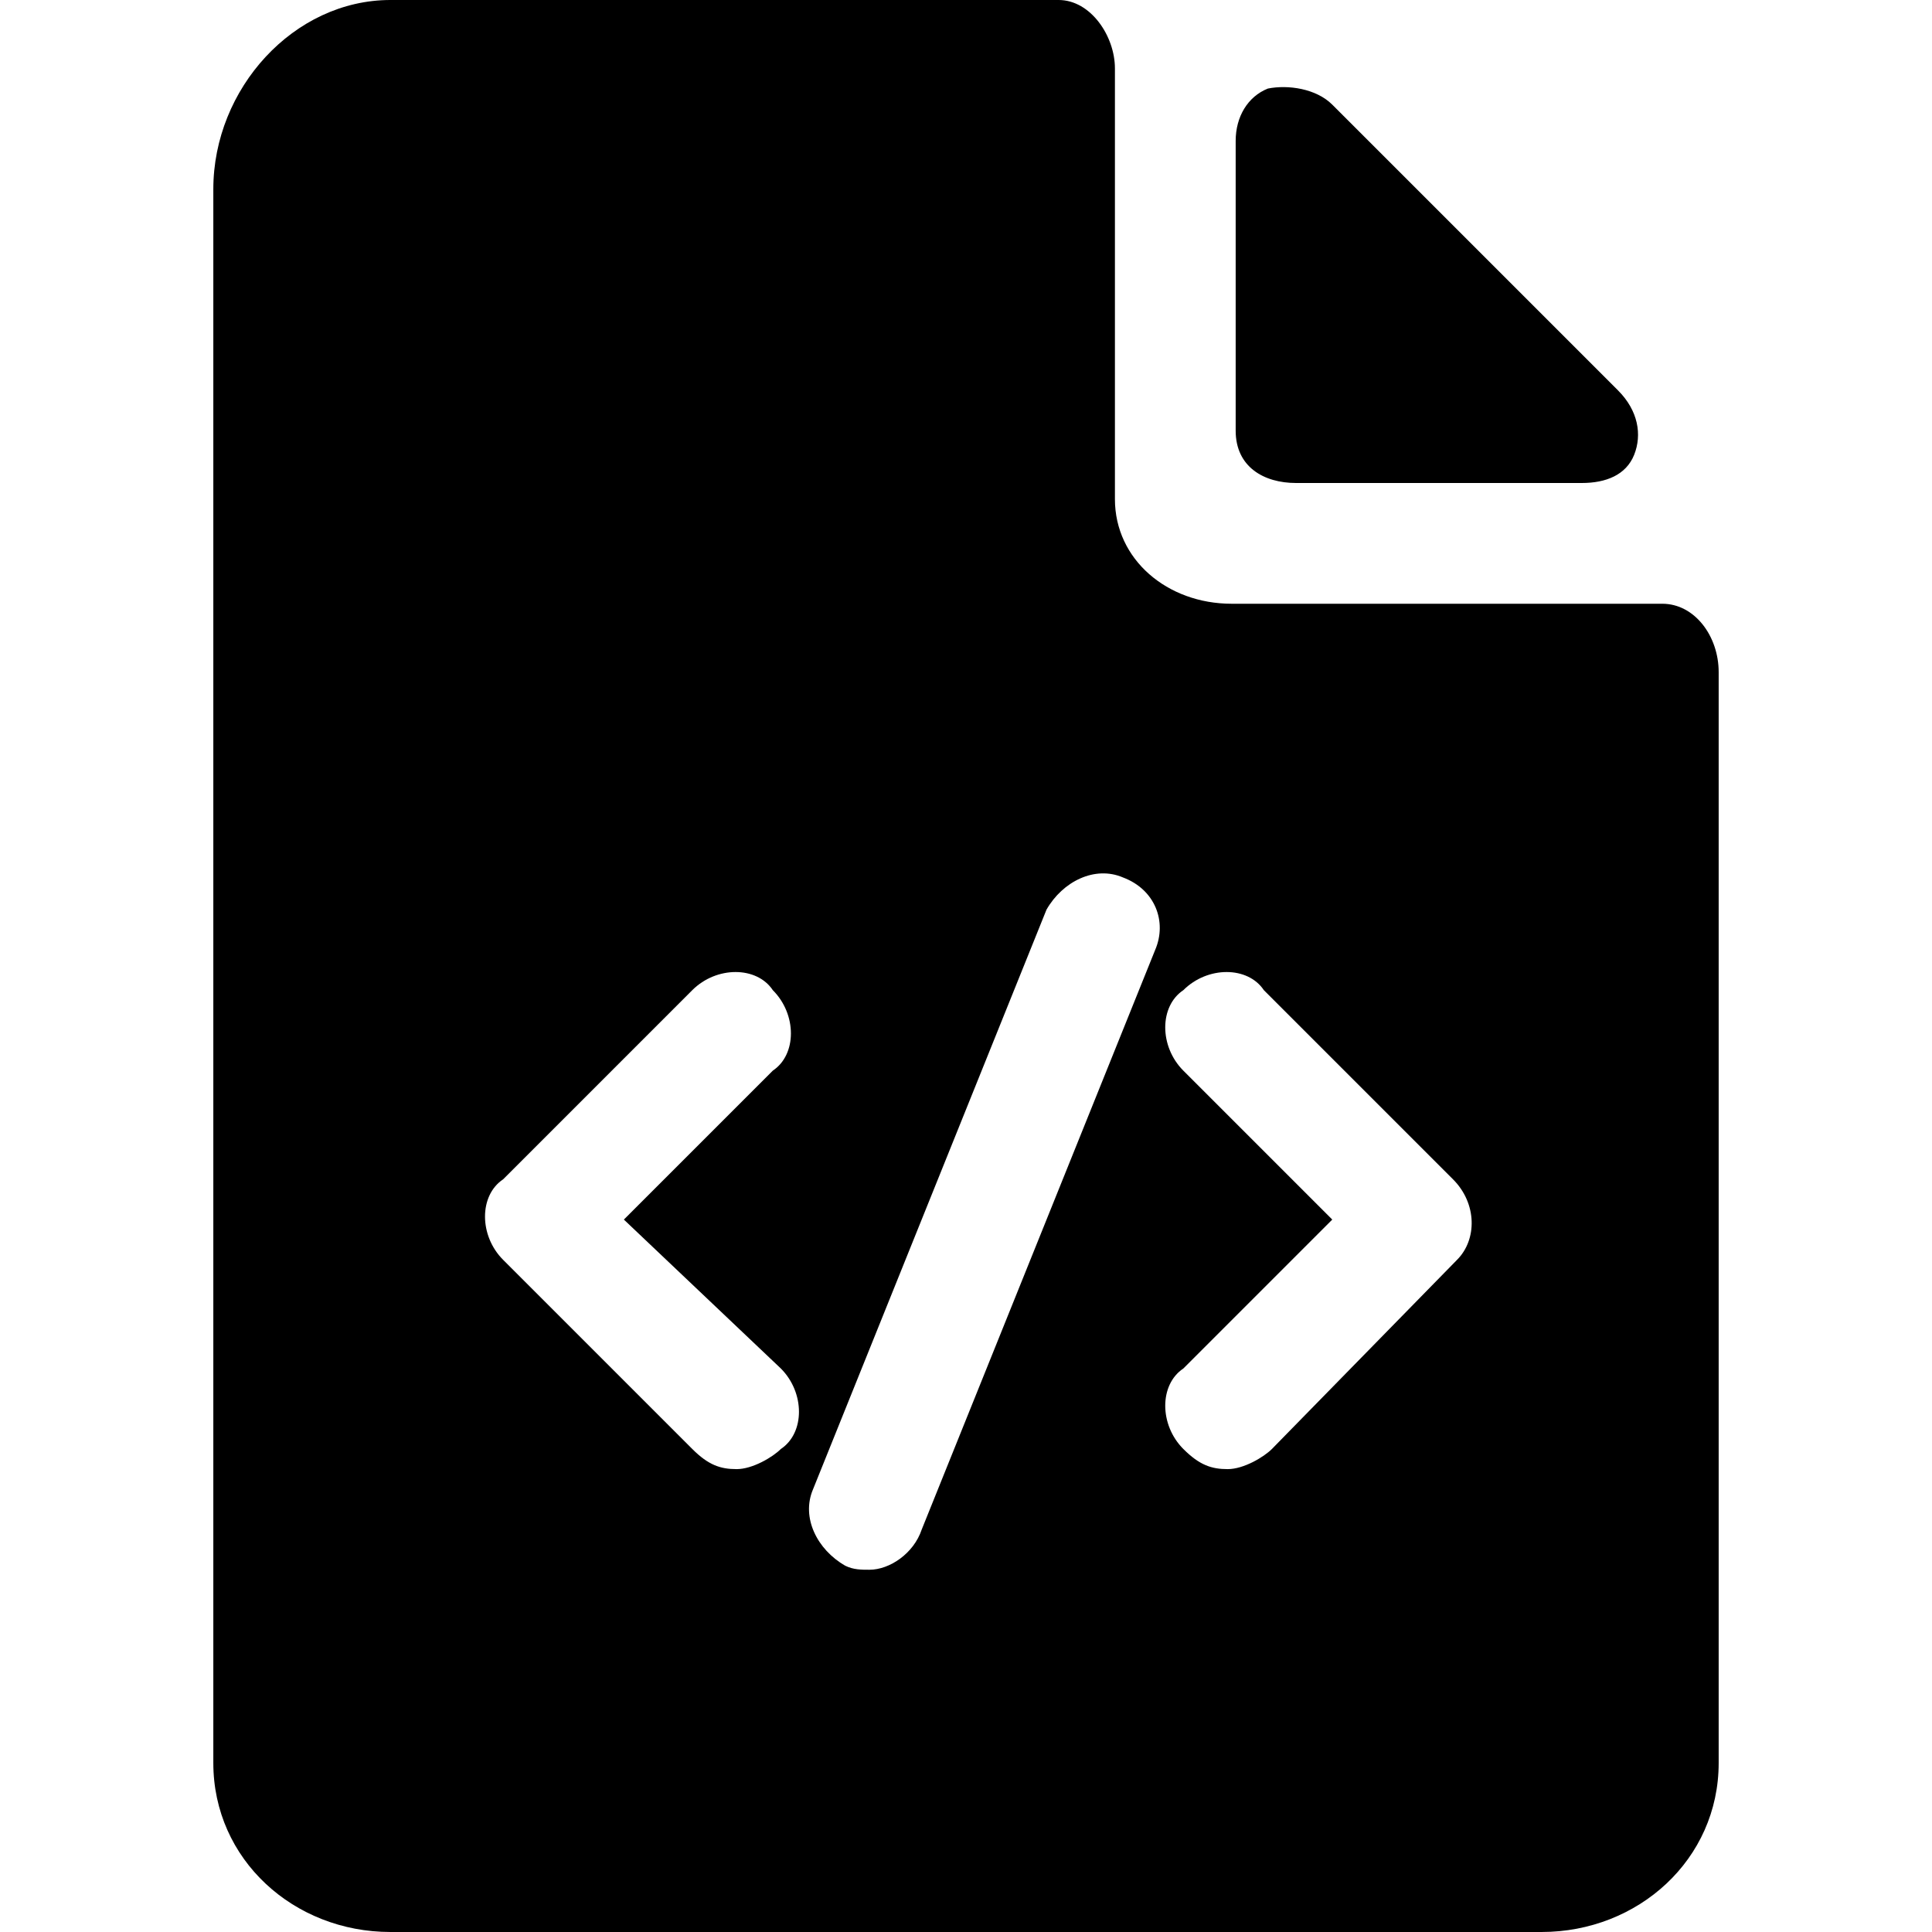 <svg enable-background="new 0 0 48 48" viewBox="0 0 48 48" xmlns="http://www.w3.org/2000/svg"><path d="m32.2 12h7.1c.6 0 1.1-.2 1.3-.7s.1-1.1-.4-1.6l-7.1-7.1c-.4-.4-1.1-.5-1.6-.4-.5.2-.8.7-.8 1.3v7.2c0 .9.7 1.3 1.5 1.3z"/><path d="m41.3 15h-10.7c-1.6 0-2.9-1.1-2.9-2.6v-10.7c0-.8-.6-1.7-1.4-1.7h-16.6c-2.4 0-4.4 2.2-4.4 4.7v39.1c0 2.4 2 4.2 4.4 4.2h28.6c2.4 0 4.4-1.8 4.4-4.2v-27.1c0-.9-.6-1.7-1.4-1.7zm-21.9 19c.6.6.6 1.6 0 2-.2.2-.7.5-1.1.5s-.7-.1-1.1-.5l-4.7-4.7c-.6-.6-.6-1.6 0-2l4.7-4.7c.6-.6 1.6-.6 2 0 .6.6.6 1.6 0 2l-3.7 3.7zm9.3-10.4-5.8 14.4c-.2.6-.8 1-1.3 1-.2 0-.4 0-.6-.1-.7-.4-1.1-1.2-.8-1.9l5.8-14.4c.4-.7 1.2-1.1 1.9-.8.8.3 1.1 1.1.8 1.8zm7.5 7.7-4.6 4.7c-.2.2-.7.5-1.1.5s-.7-.1-1.1-.5c-.6-.6-.6-1.6 0-2l3.7-3.7-3.7-3.7c-.6-.6-.6-1.6 0-2 .6-.6 1.6-.6 2 0l4.7 4.7c.6.6.6 1.5.1 2z"/></svg>